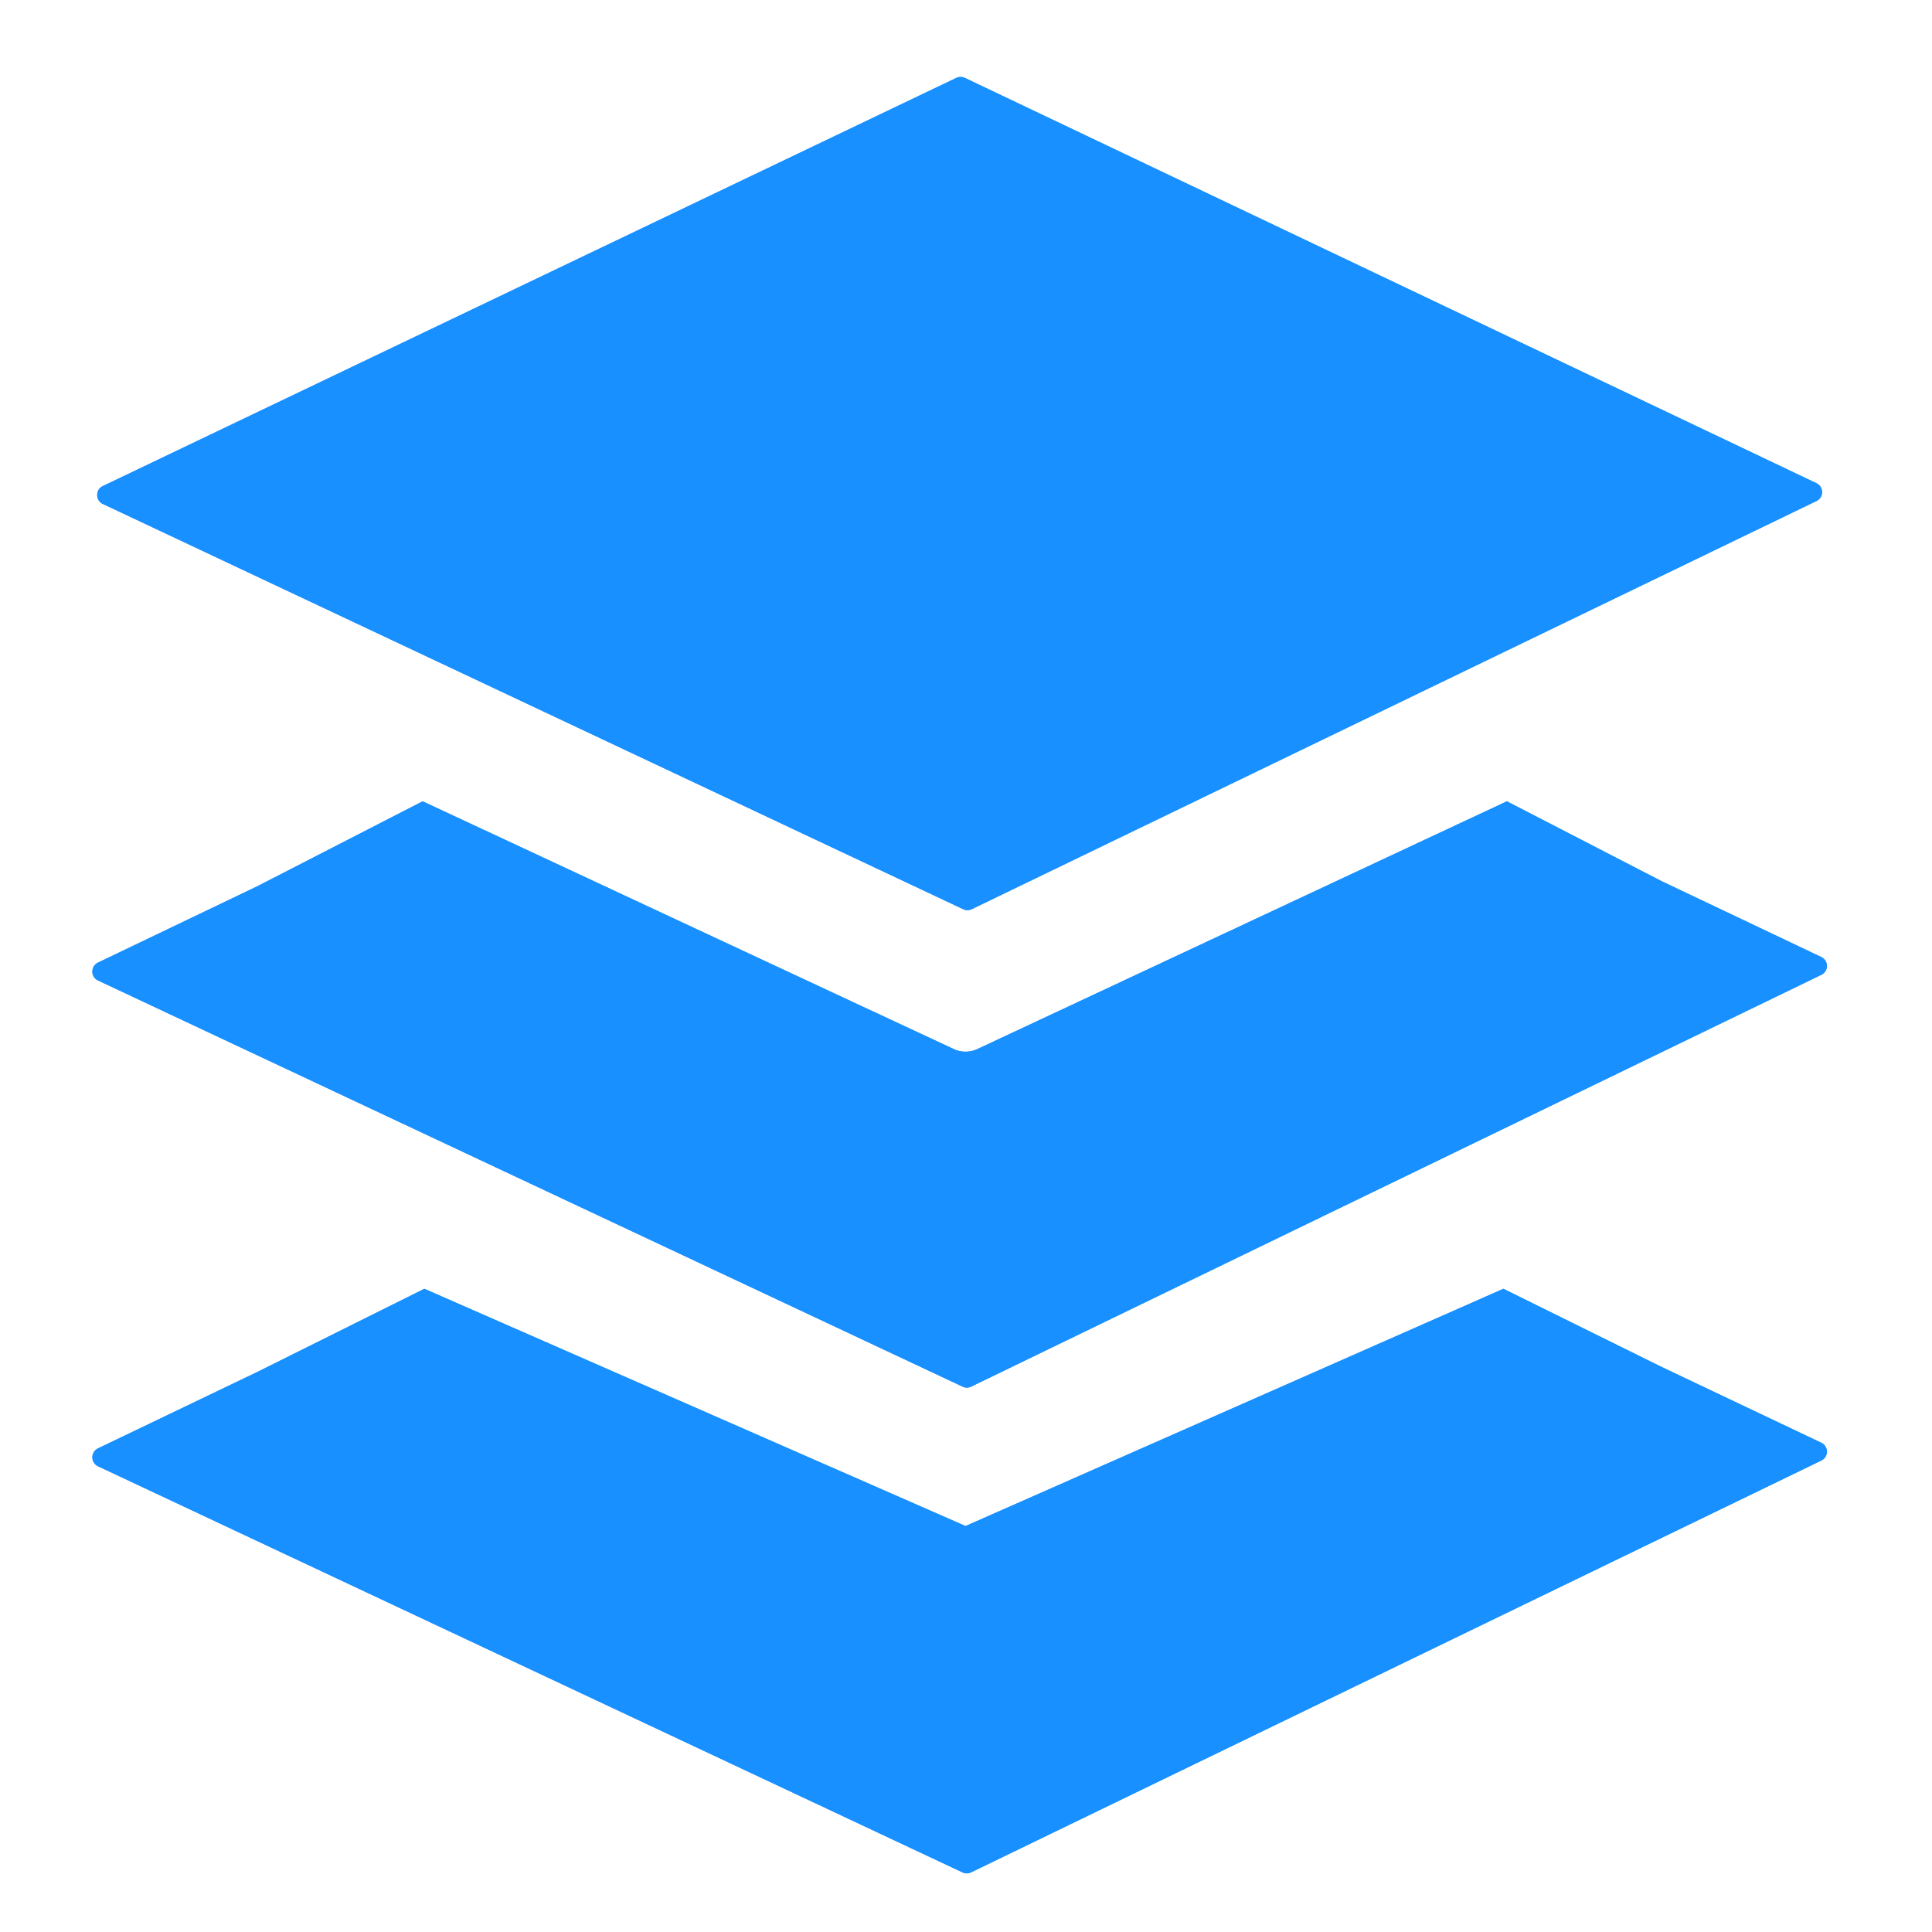 <?xml version="1.0" standalone="no"?><!DOCTYPE svg PUBLIC "-//W3C//DTD SVG 1.1//EN" "http://www.w3.org/Graphics/SVG/1.1/DTD/svg11.dtd"><svg t="1550845365818" class="icon" style="" viewBox="0 0 1024 1024" version="1.1" xmlns="http://www.w3.org/2000/svg" p-id="933" xmlns:xlink="http://www.w3.org/1999/xlink" width="200" height="200"><defs><style type="text/css"></style></defs><path d="M510.525 481.894L54.518 267.1c-3.973-1.884-4.014-7.577-0.041-9.462L506.88 41.288a5.408 5.408 0 0 1 4.506 0l451.379 214.835c3.932 1.884 3.973 7.537 0 9.42L515.03 481.895c-1.393 0.656-3.072 0.697-4.506 0z" fill="#1890ff" p-id="934"></path><path d="M510.525 481.894L54.518 267.1c-3.973-1.884-4.014-7.577-0.041-9.462L506.88 41.288a5.408 5.408 0 0 1 4.506 0l451.379 214.835c3.932 1.884 3.973 7.537 0 9.42L515.03 481.895c-1.393 0.656-3.072 0.697-4.506 0zM880.64 724.5l84.664 40.182c3.973 1.884 3.973 7.537 0.041 9.421L514.703 992.379c-1.433 0.696-3.072 0.737-4.505 0.04L51.938 777.135c-3.974-1.884-3.974-7.537 0-9.462l84.54-40.55 88.433-44.032 286.843 125.747L796.836 683.09l83.804 41.41z" fill="#1890ff" p-id="935"></path><path d="M880.64 724.5l84.664 40.182c3.973 1.884 3.973 7.537 0.041 9.421L514.703 992.379c-1.433 0.696-3.072 0.737-4.505 0.04L51.938 777.135c-3.974-1.884-3.974-7.537 0-9.462l84.54-40.55 88.433-44.032 286.843 125.747L796.836 683.09l83.804 41.41z" fill="#1890ff" p-id="936"></path><path d="M880.64 467.026l84.664 40.223c3.973 1.884 3.973 7.495 0.041 9.42L514.703 734.945a5.12 5.12 0 0 1-4.505 0L51.938 519.66c-3.974-1.885-3.974-7.537 0-9.462l84.54-40.51 87.532-44.974 281.477 131.318a14.896 14.896 0 0 0 12.534 0L798.68 424.714l81.961 42.312z" fill="#1890ff" p-id="937"></path><path d="M880.64 467.026l84.664 40.223c3.973 1.884 3.973 7.495 0.041 9.42L514.703 734.945a5.12 5.12 0 0 1-4.505 0L51.938 519.66c-3.974-1.885-3.974-7.537 0-9.462l84.54-40.51 87.532-44.974 281.477 131.318a14.896 14.896 0 0 0 12.534 0L798.68 424.714l81.961 42.312z" fill="#1890ff" p-id="938"></path></svg>